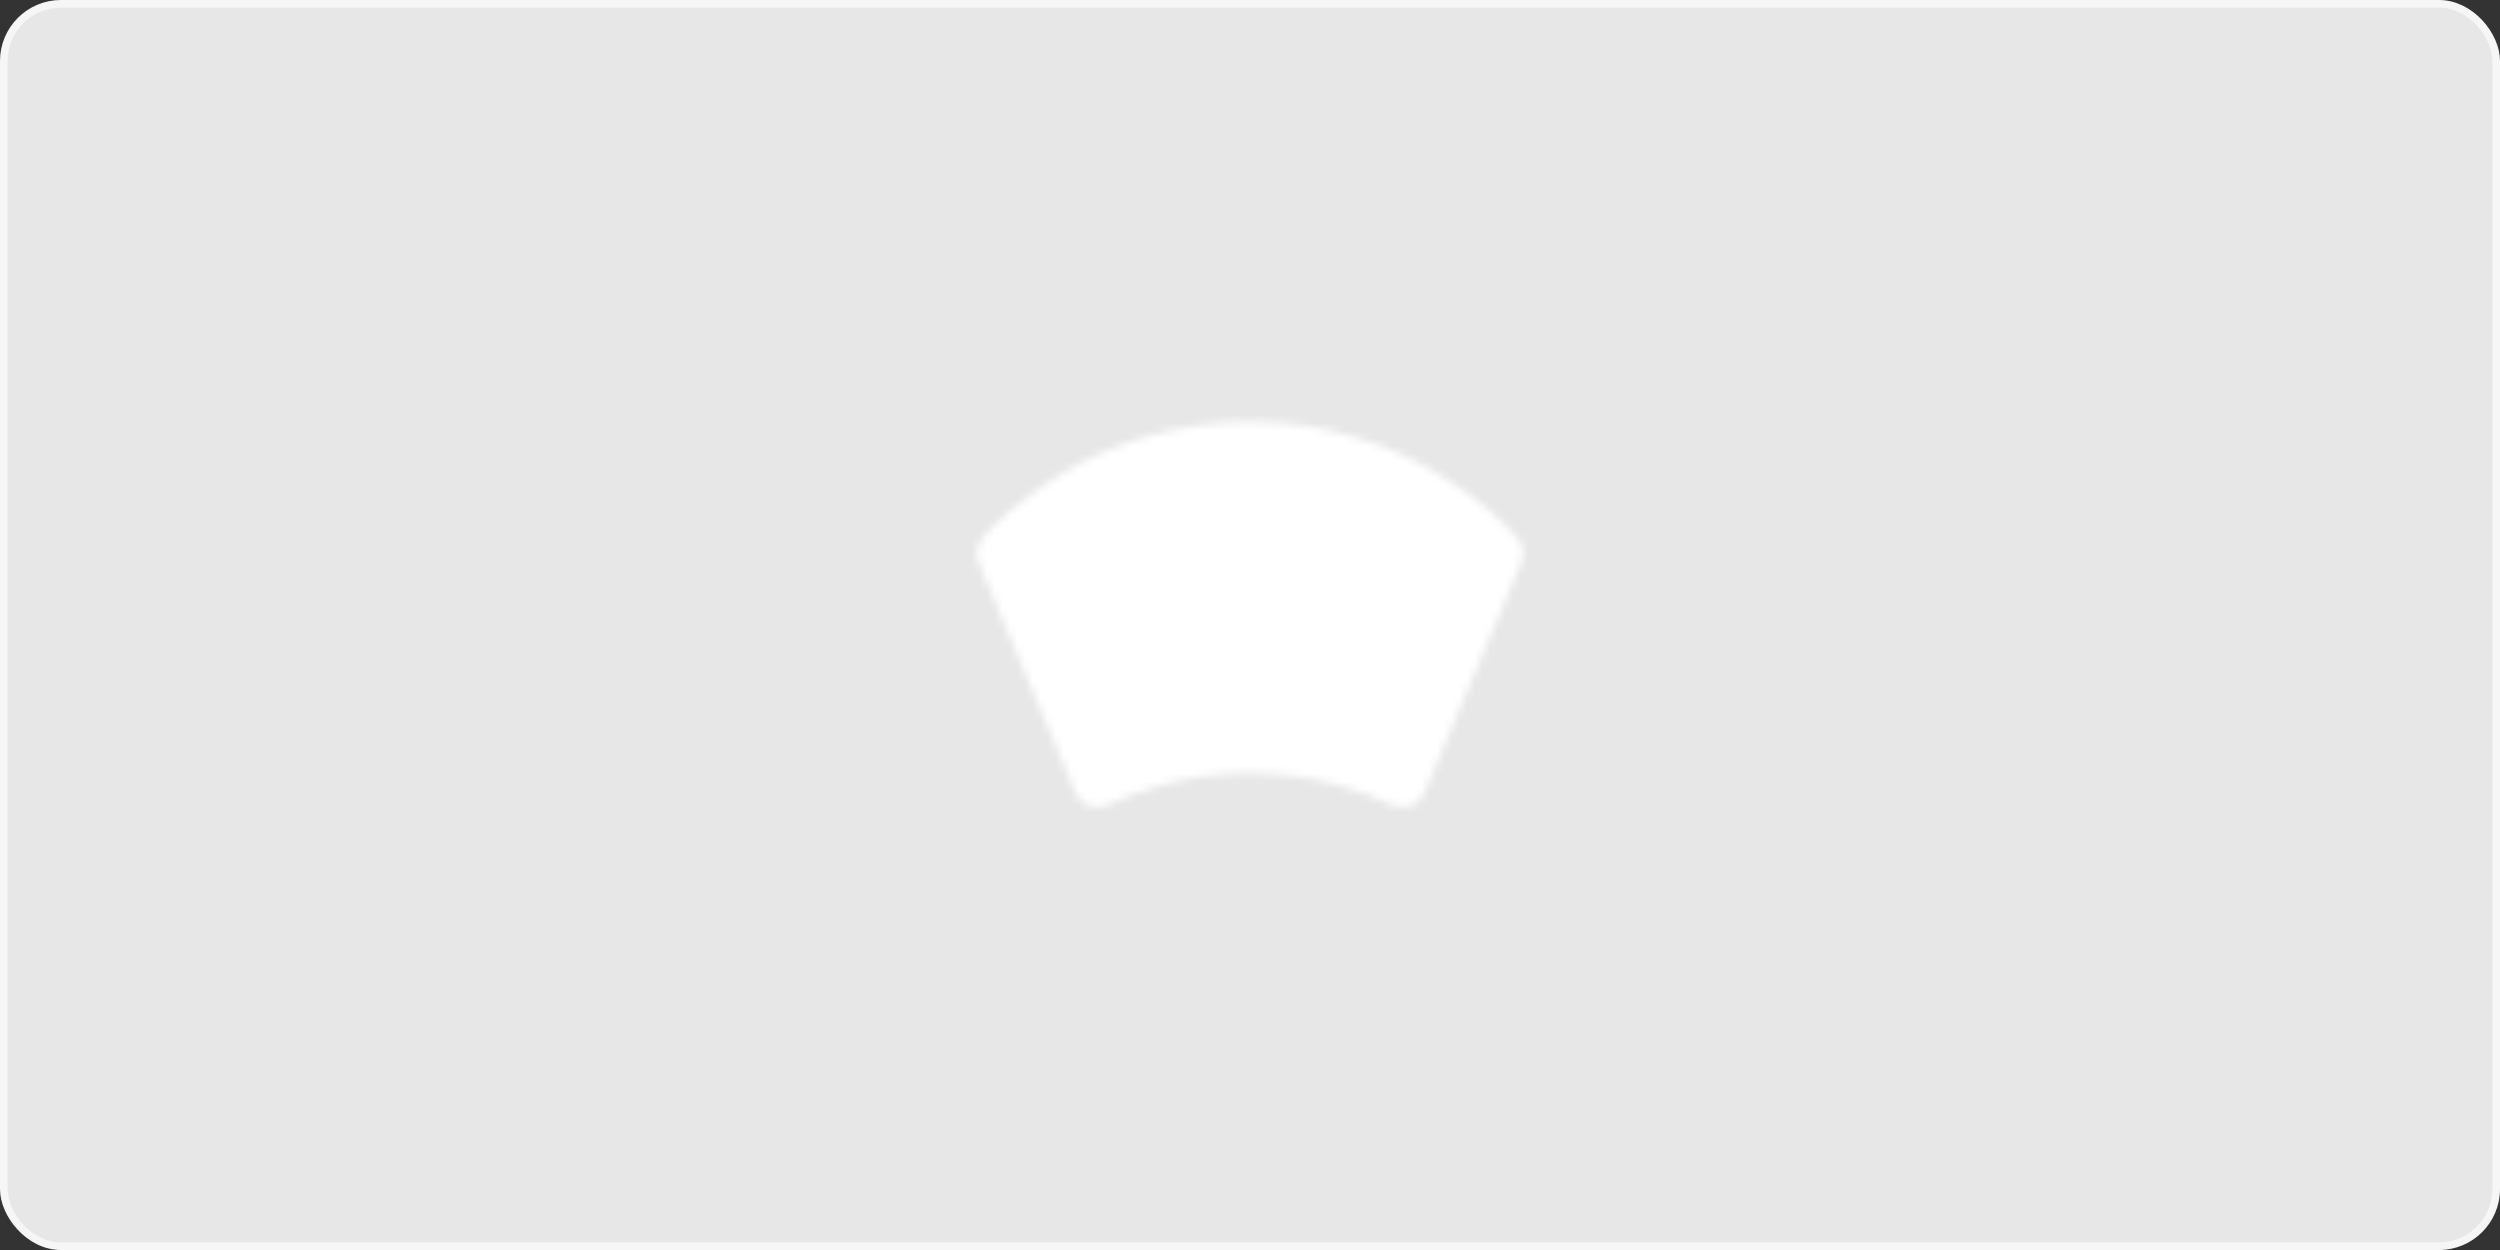 <svg width="328" height="164" viewBox="0 0 328 164" fill="none" xmlns="http://www.w3.org/2000/svg">
<rect x="0" y="0" width="328" height="164" fill="#333333" stroke="none"/>
<rect x="0.5" y="0.5" width="327" height="163" rx="7.5" fill="#E7E7E7" stroke="#F6F6F6"/>
<mask id="mask0_1080_6377" style="mask-type:luminance" maskUnits="userSpaceOnUse" x="128" y="55" width="72" height="51">
<path d="M164.001 56.5C144.301 56.5 132.475 68.309 129.657 71.477C129.454 71.708 129.322 71.993 129.276 72.298C129.23 72.602 129.272 72.914 129.398 73.195L142.219 103.64C142.632 104.622 143.823 105.029 144.786 104.571C147.943 103.064 155.034 100.25 164.001 100.25C172.968 100.25 180.059 103.064 183.216 104.573C184.178 105.029 185.37 104.622 185.783 103.64L198.604 73.195C198.729 72.914 198.772 72.602 198.726 72.298C198.68 71.993 198.548 71.708 198.345 71.477C195.527 68.309 183.701 56.5 164.001 56.5Z" fill="white" stroke="white" stroke-width="2.333" stroke-linecap="round" stroke-linejoin="round"/>
<path d="M152 79.003H176M164 67V91" stroke="black" stroke-width="10" stroke-linecap="round" stroke-linejoin="round"/>
</mask>
<g mask="url(#mask0_1080_6377)">
<path d="M122 39H206V123H122V39Z" fill="white"/>
</g>
</svg>
